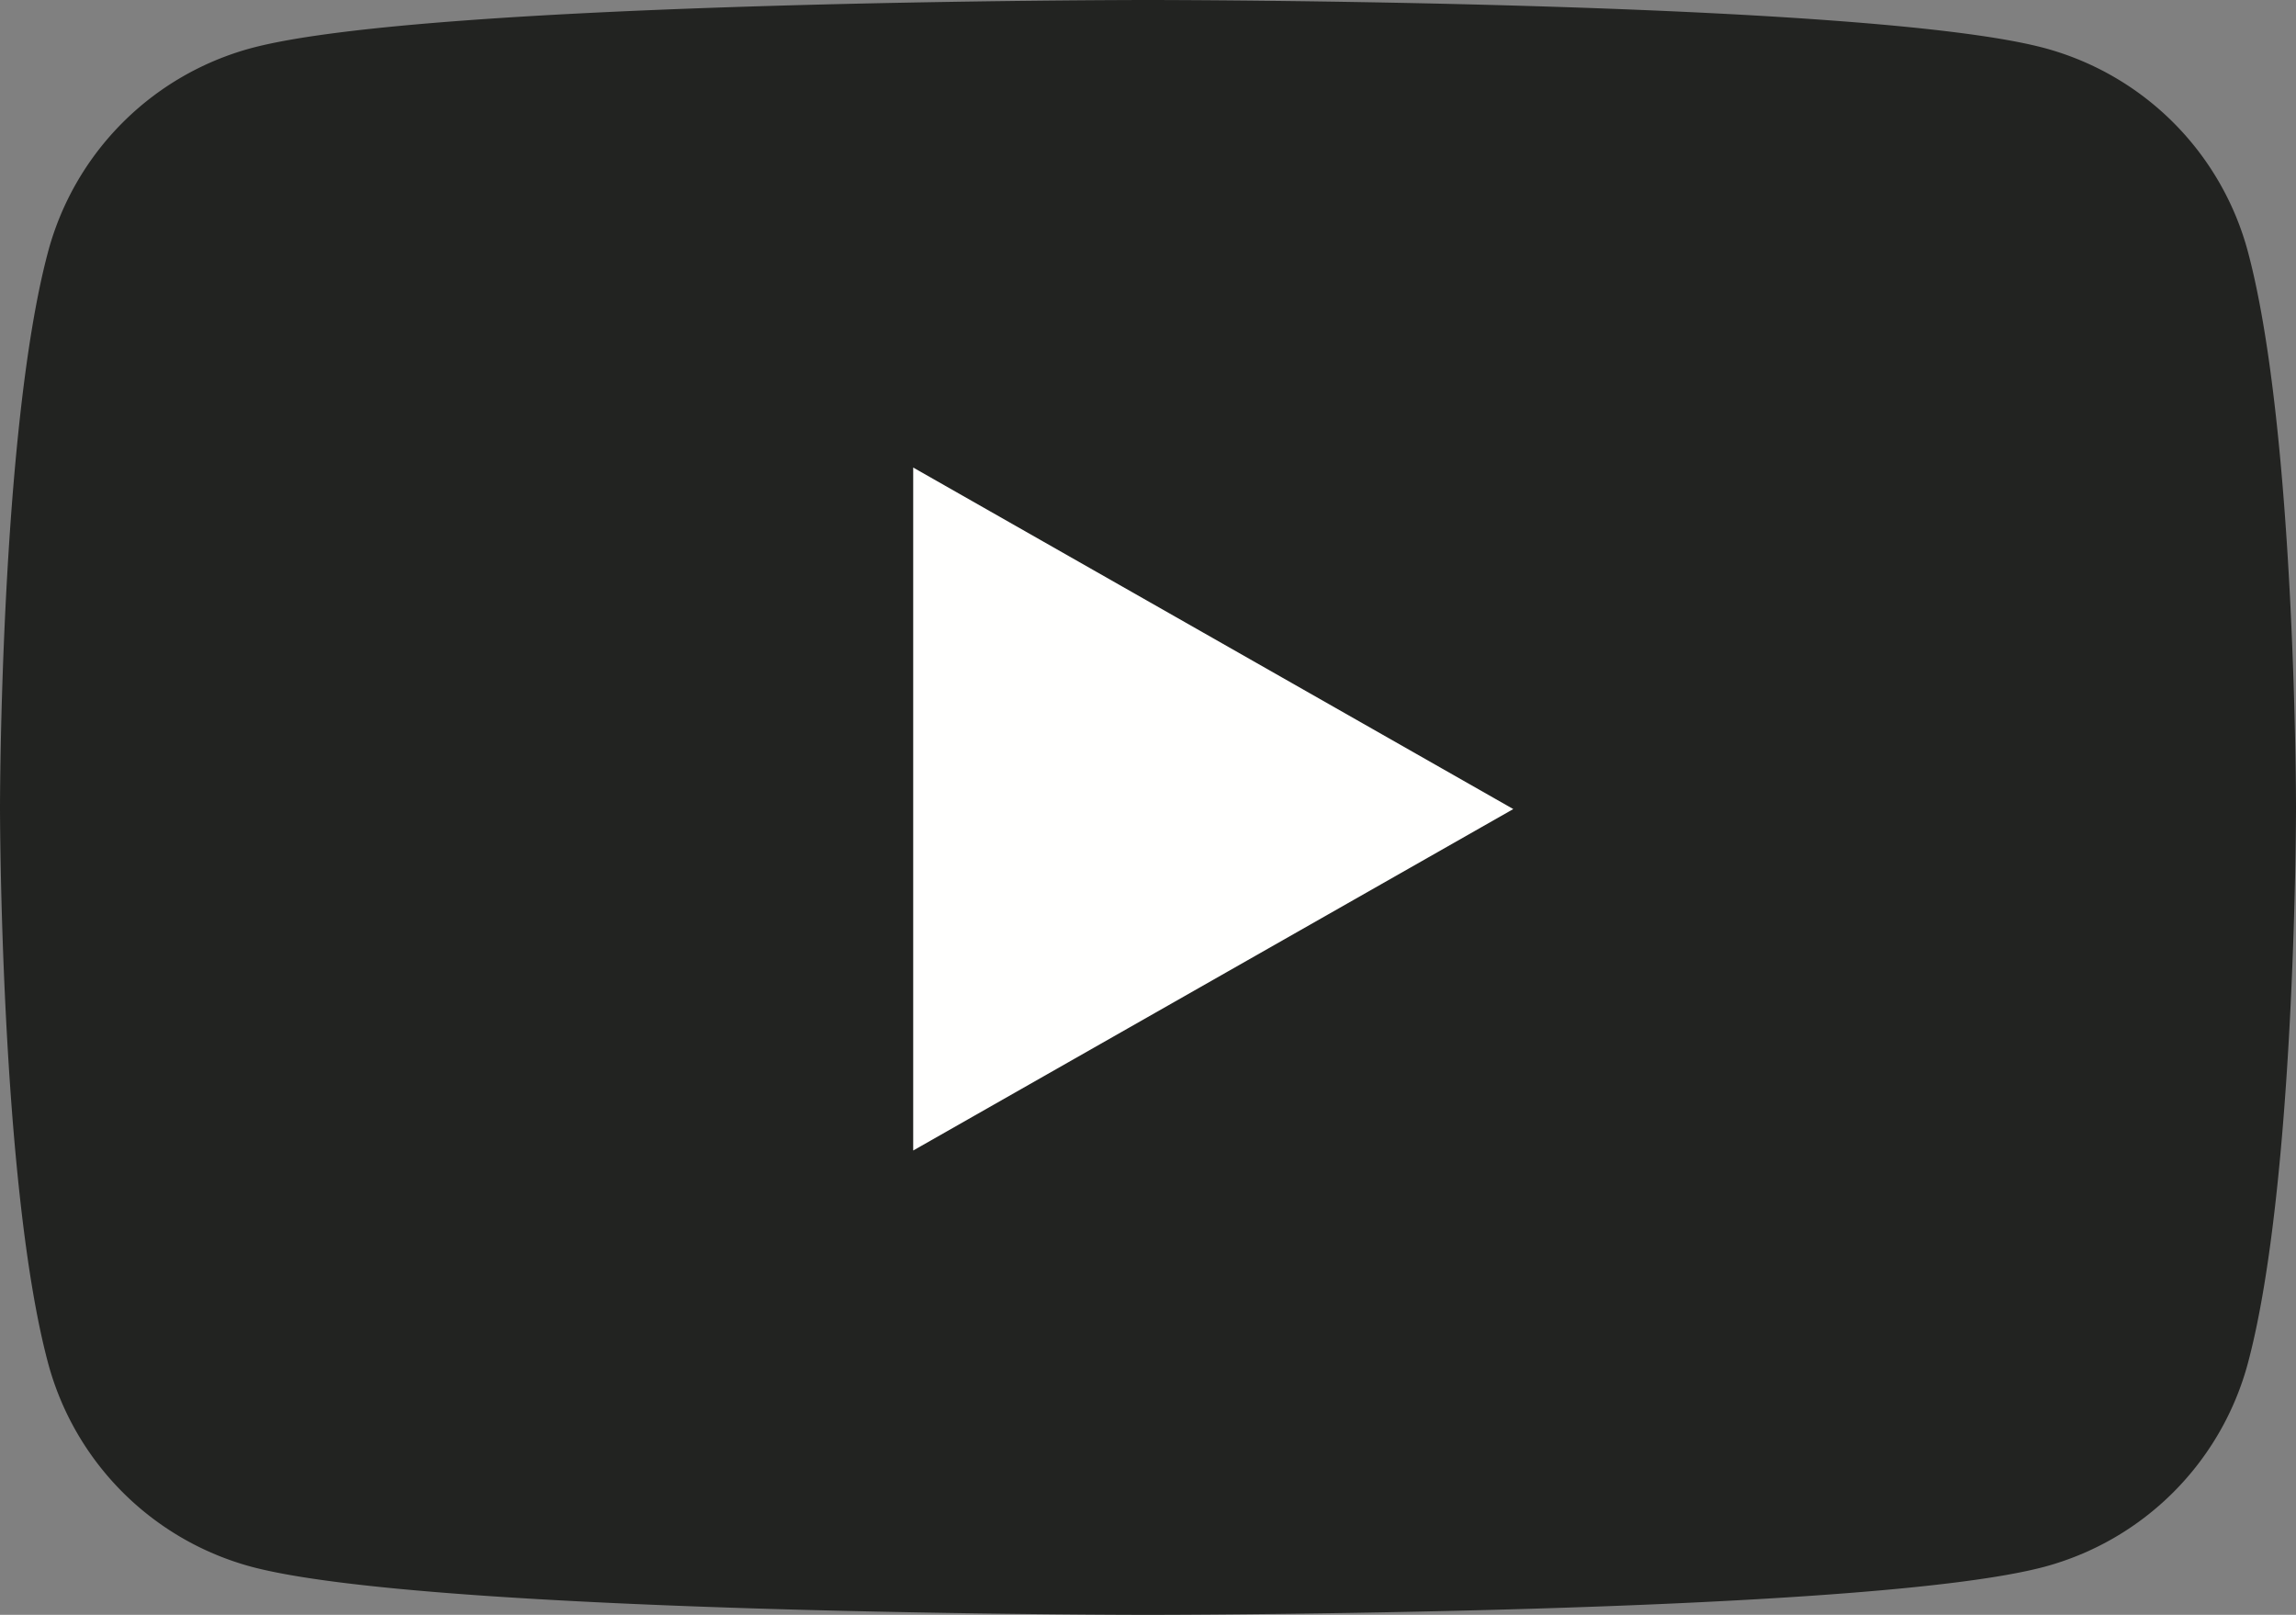 <svg xmlns="http://www.w3.org/2000/svg" width="64" height="45" viewBox="0 0 64 45">
    <rect x="0" y="0" width="64" height="45" fill="#808080" stroke="none"/>
    <g fill="none" fill-rule="evenodd">
        <path fill="#222321" d="M62.663 7.027a8.032 8.032 0 0 0-5.659-5.684C52.014 0 32 0 32 0S11.987 0 6.996 1.343a8.033 8.033 0 0 0-5.659 5.684C0 12.04 0 22.5 0 22.5s0 10.46 1.337 15.473a8.034 8.034 0 0 0 5.659 5.684C11.986 45 32 45 32 45s20.013 0 25.004-1.343a8.034 8.034 0 0 0 5.659-5.684C64 32.96 64 22.5 64 22.5s0-10.46-1.337-15.473"/>
        <path fill="#FFFFFE" d="M25.455 32.061l16.727-9.515-16.727-9.517v19.032"/>
    </g>
</svg>

